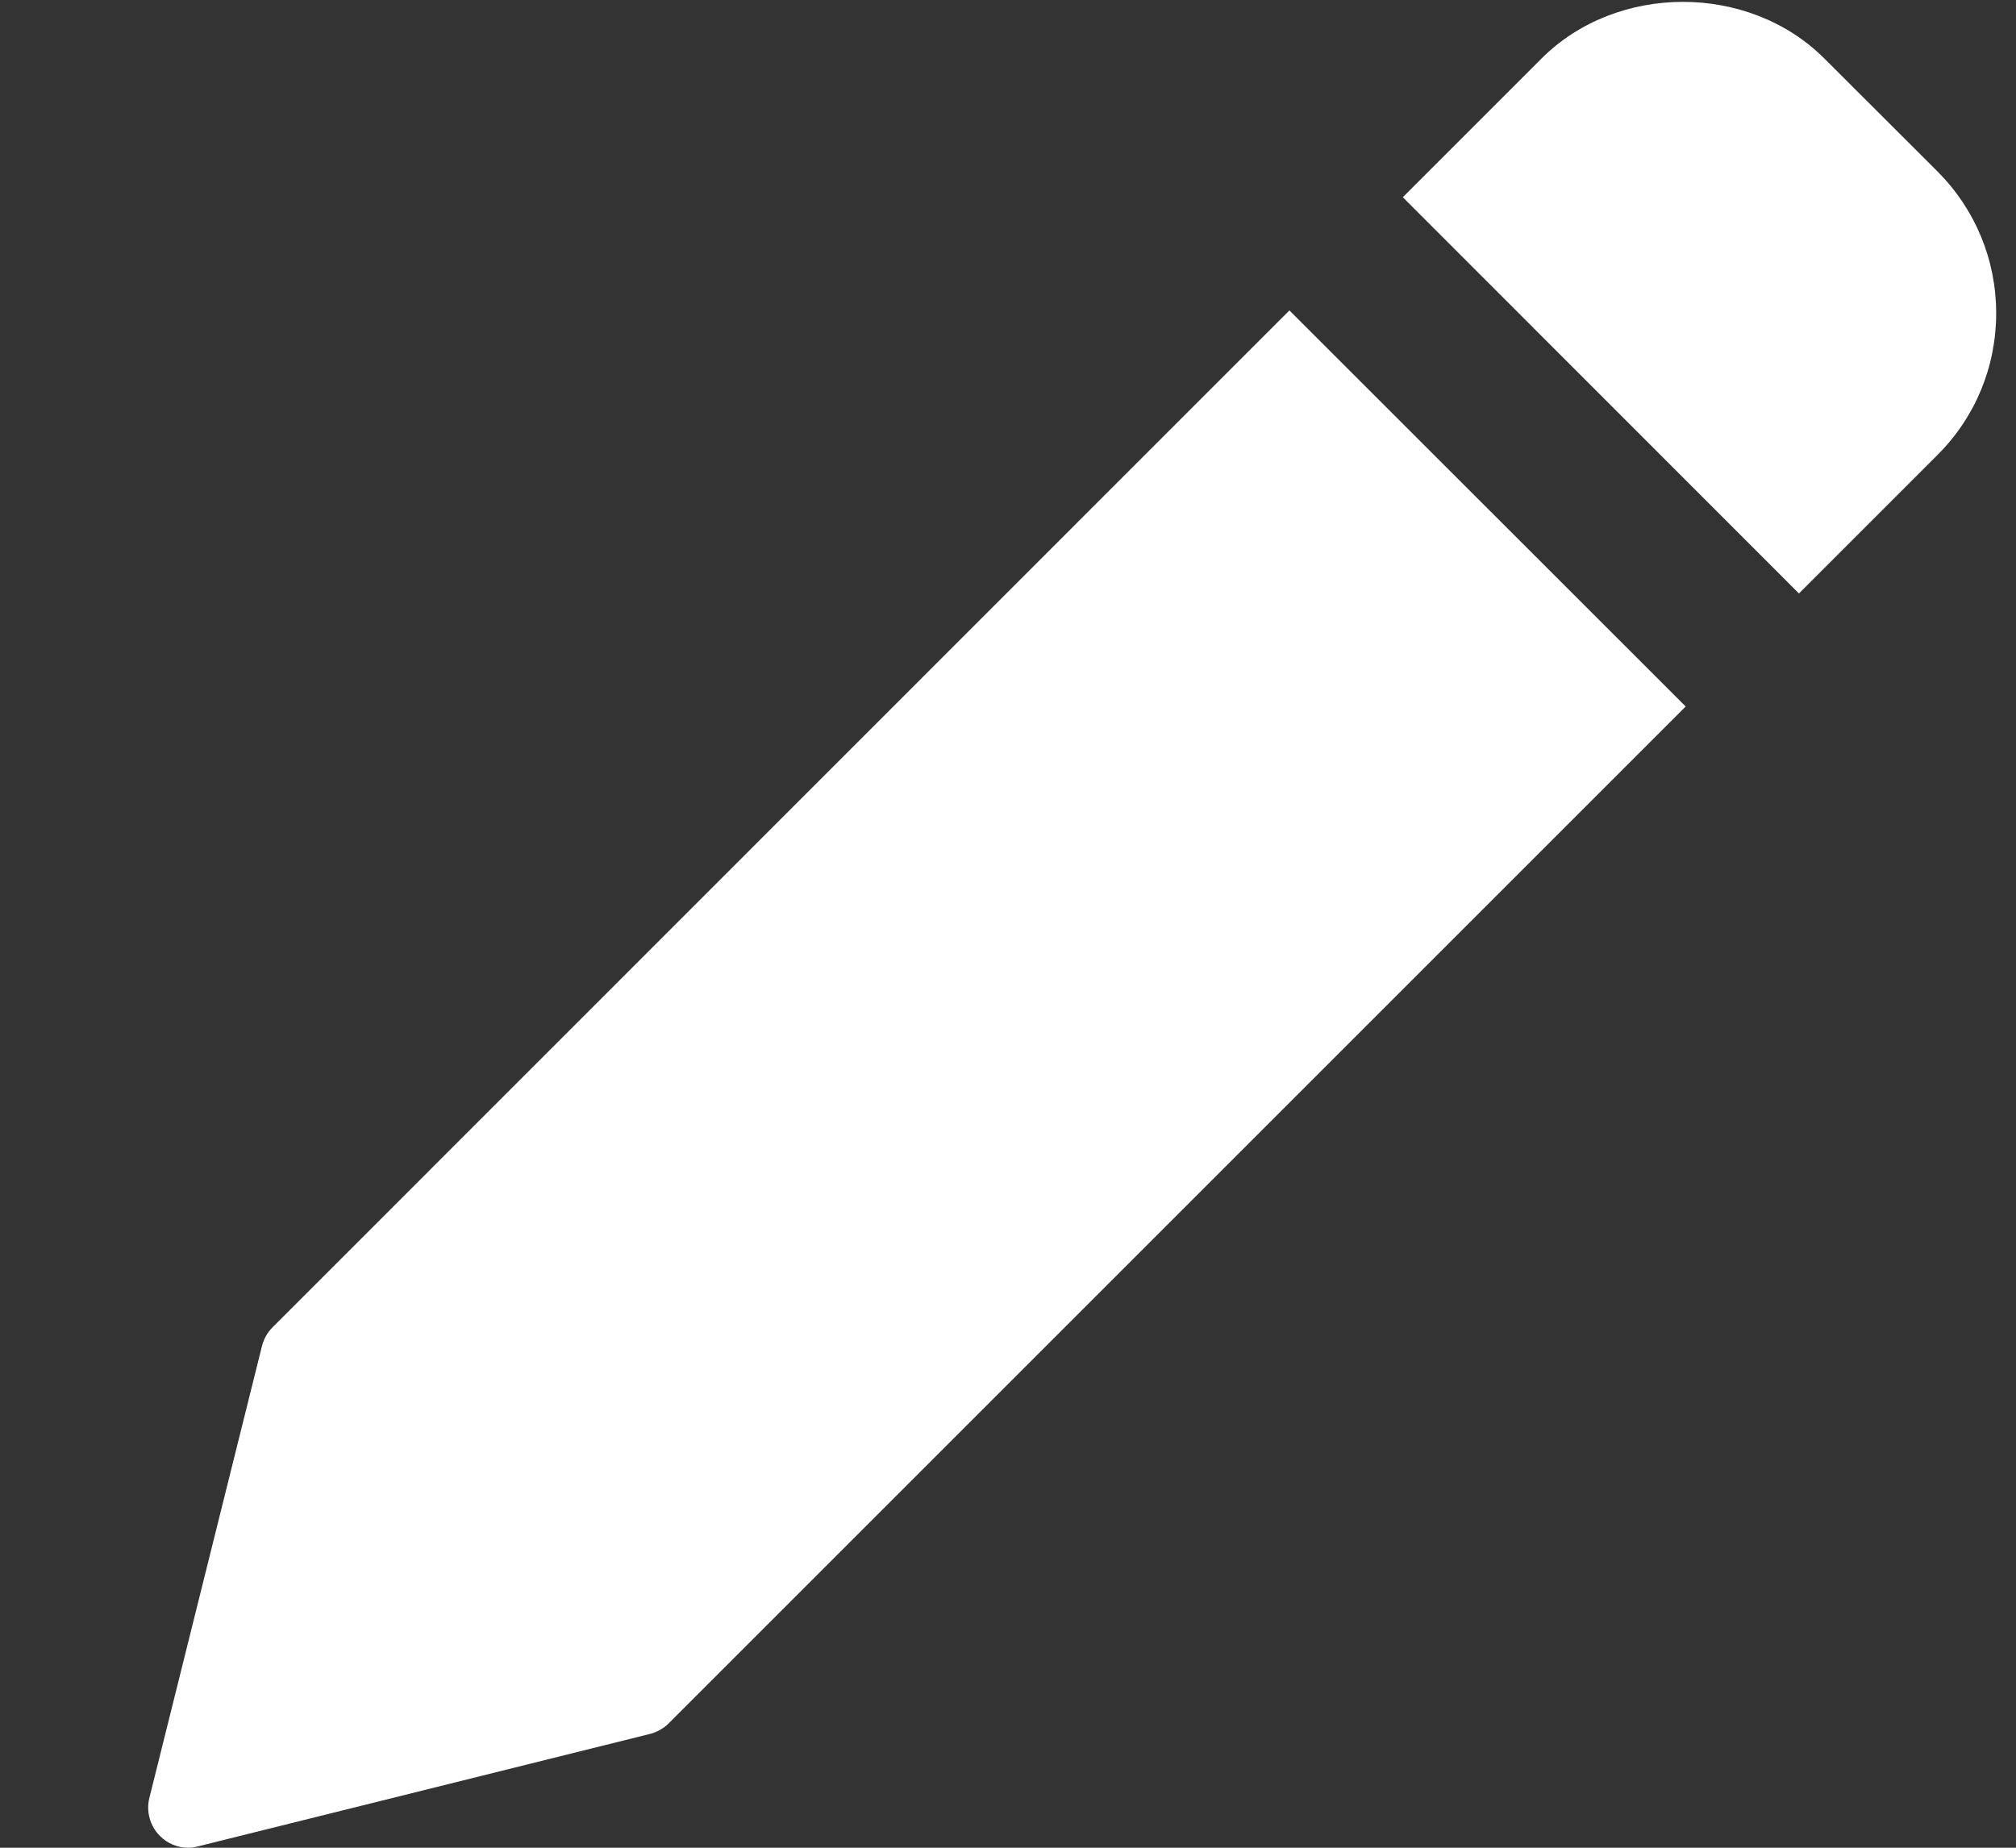 <svg xmlns="http://www.w3.org/2000/svg" width="12" height="11" viewBox="0 0 12 11" fill="none">
  <rect x="0" y="0" width="12" height="11" fill="#333333" stroke="none"/>
  <g clip-path="url(#clip0_1011_2783)">
    <path d="M7.675 1.848L1.623 7.901C1.593 7.931 1.571 7.969 1.56 8.011L0.889 10.704C0.879 10.744 0.88 10.786 0.891 10.825C0.902 10.865 0.923 10.901 0.952 10.93C0.997 10.975 1.057 11 1.12 11C1.14 11 1.159 10.997 1.178 10.992L3.871 10.322C3.912 10.311 3.951 10.289 3.981 10.259L10.034 4.206L7.675 1.848ZM11.534 1.022L10.86 0.349C10.409 -0.102 9.625 -0.101 9.175 0.349L8.35 1.174L10.708 3.533L11.534 2.707C11.758 2.483 11.882 2.183 11.882 1.865C11.882 1.547 11.758 1.247 11.534 1.022Z" fill="white"/>
  </g>
  <defs>
    <clipPath id="clip0_1011_2783">
      <rect width="11" height="11" fill="white" transform="translate(0.882)"/>
    </clipPath>
  </defs>
</svg>